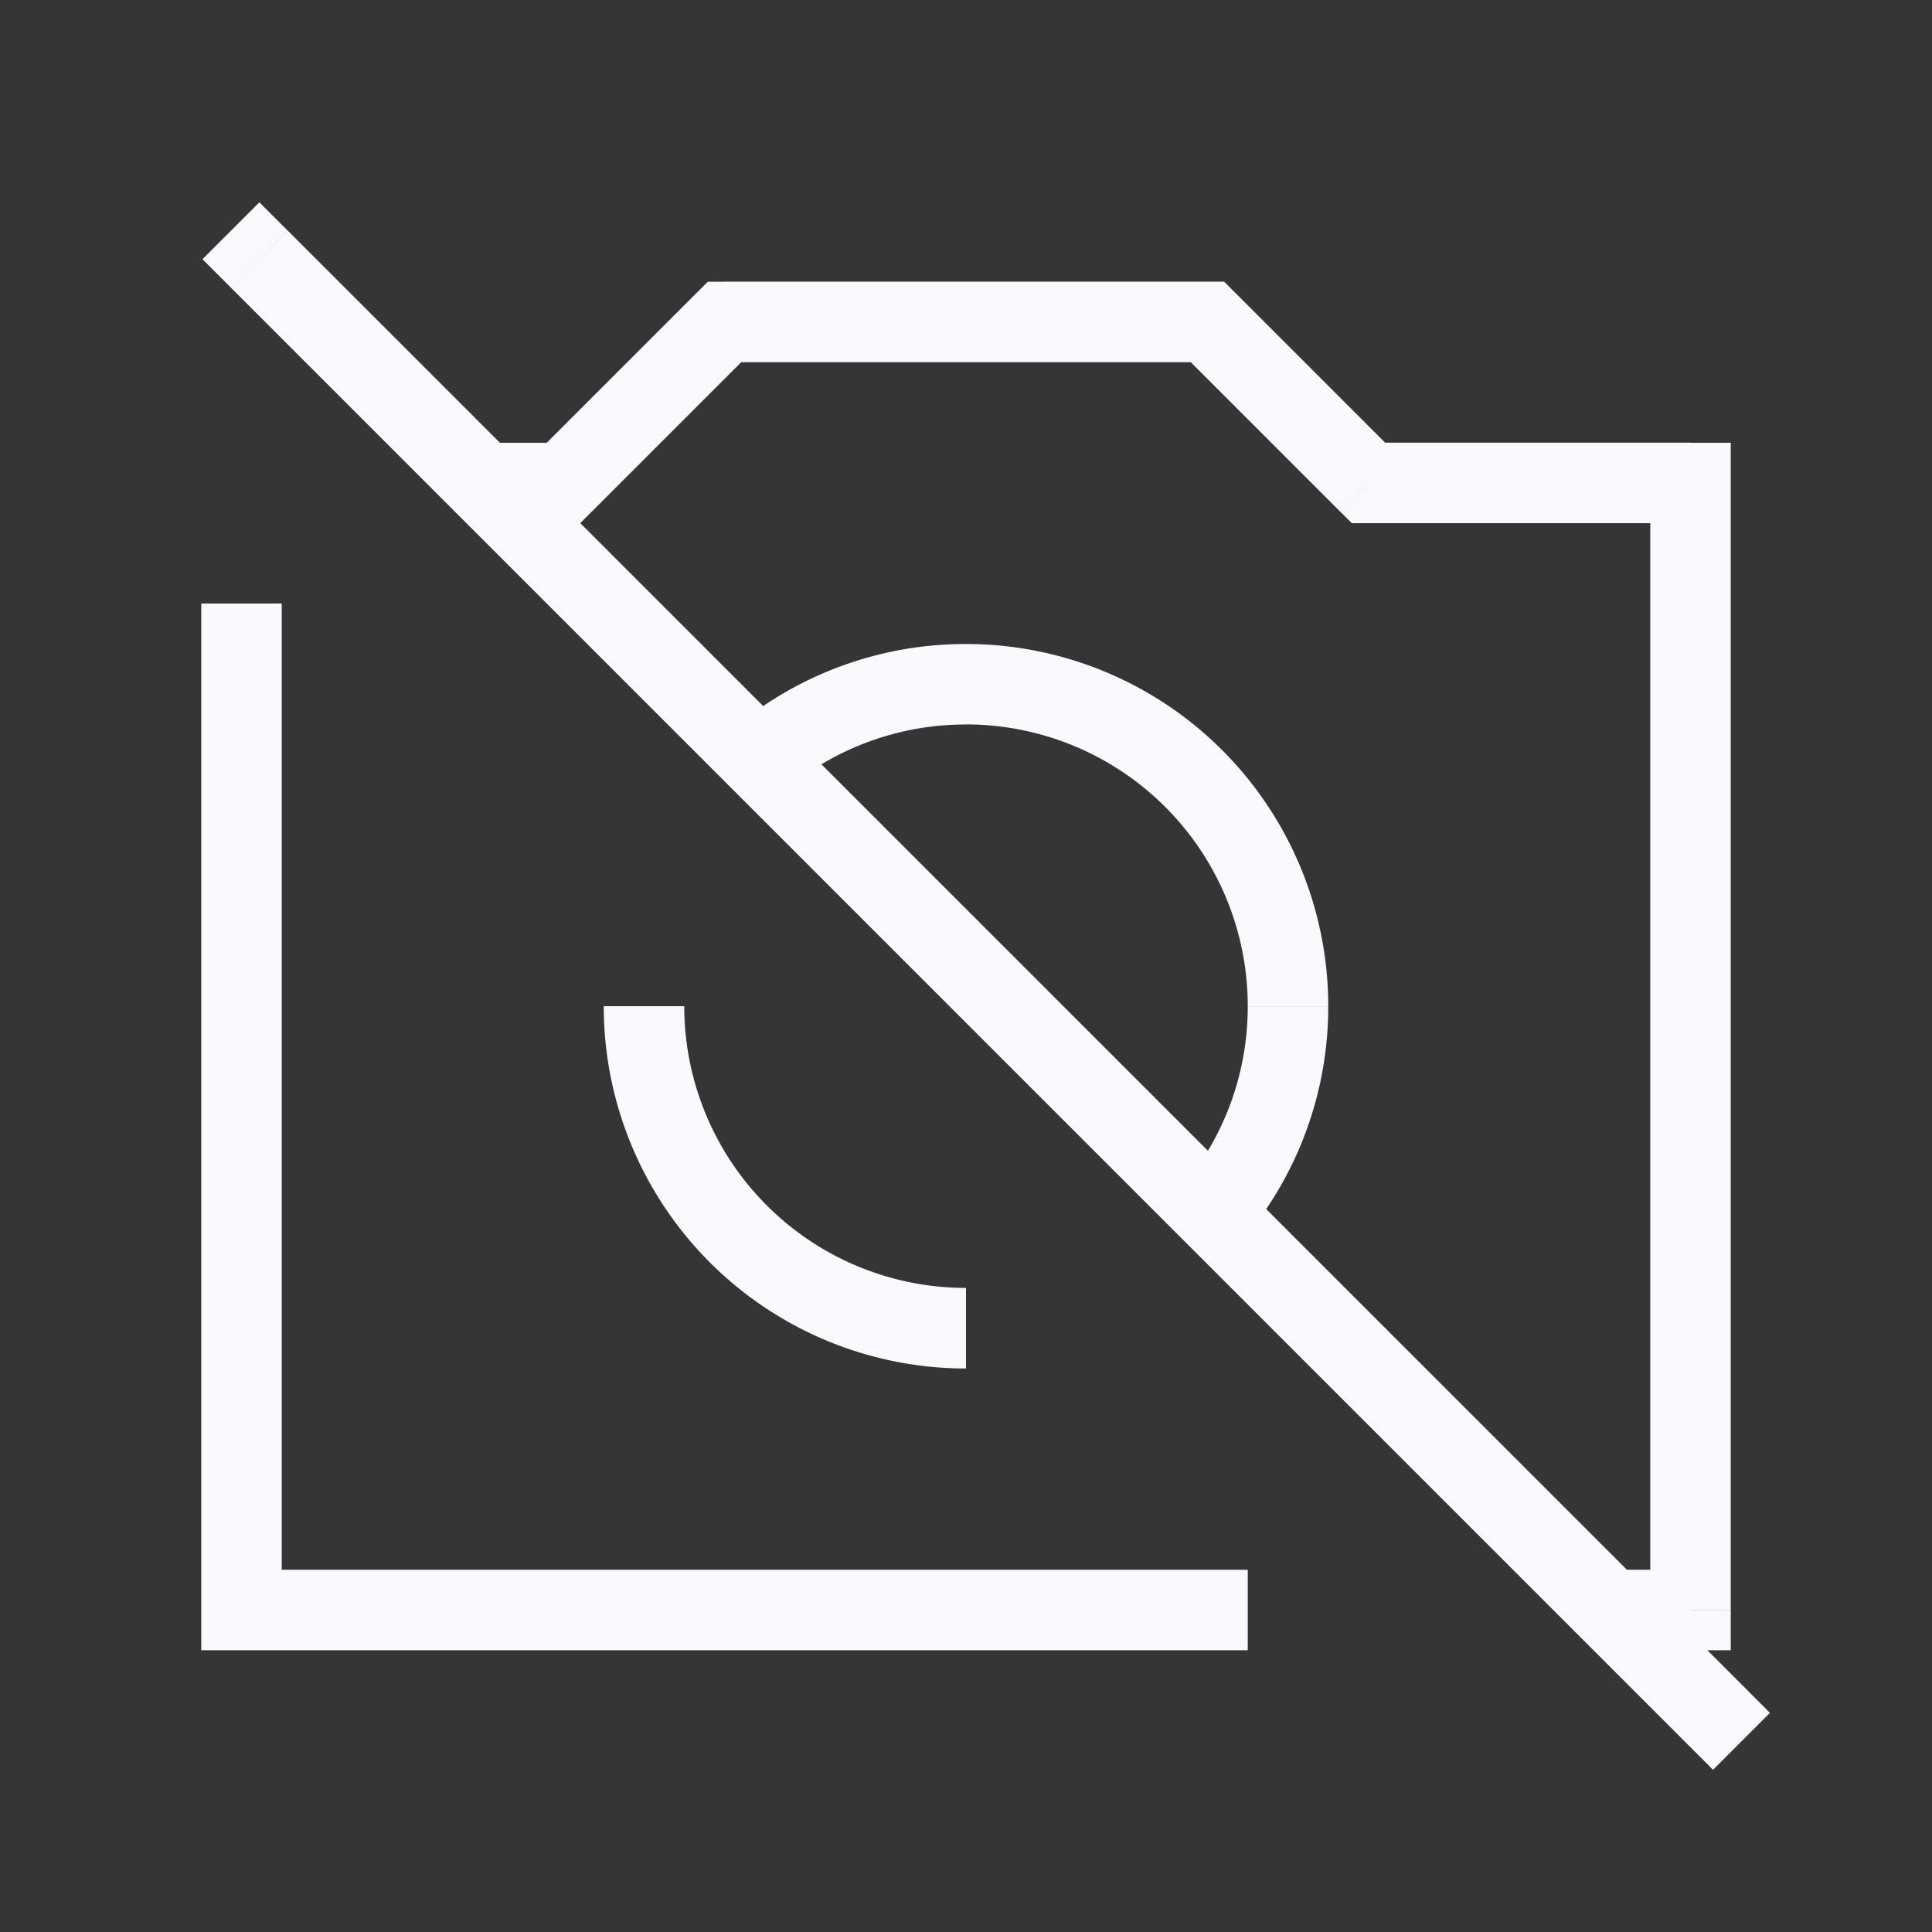 <svg xmlns="http://www.w3.org/2000/svg" width="24" height="24" fill="none"><rect width="100%" height="100%" fill="#333333" stroke="none"/><path fill="#fff" fill-opacity=".01" d="M24 0v24H0V0z"/><path fill="#F7F9FC" d="M21 6h.5v-.5H21zm0 14v.5h.5V20zM3 20h-.5v.5H3zM7 6v.5h.207l.147-.147zm10 0-.354.353.147.146H17zM9 4v-.5h-.207l-.147.146zm6 0 .354-.354-.147-.147H15zM6.001 5.5a.5.5 0 1 0 0 1zm3.111 3.548a.5.5 0 0 0 .642.766zm10.89 10.451a.5.5 0 0 0 0 1zm-5.317-4.754a.5.5 0 0 0 .766.642zM3.575 2.866l-.353-.353-.707.707.353.353zm17.352 18.766.353.353.707-.707-.353-.354zM20.5 5.999v14h1V6zm-3.5.5h4v-1h-4zm-9.646-.146 2-2-.708-.707-2 2zM9 4.499h6v-1H9zm5.646-.146 2 2 .708-.707-2-2zM12 15.999a3.5 3.5 0 0 1-3.5-3.5h-1A4.5 4.5 0 0 0 12 17zm0-7a3.5 3.5 0 0 1 3.5 3.5h1A4.5 4.5 0 0 0 12 8zM6.001 6.5H7v-1h-.999zm3.753 3.315A3.484 3.484 0 0 1 12 9V8a4.484 4.484 0 0 0-2.888 1.049zM21 19.5h-.999v1H21zm-5.5 0H3v1h12.5zm-12 .5V7.497h-1V20zm12-7.5c0 .855-.306 1.638-.815 2.246l.766.642a4.483 4.483 0 0 0 1.049-2.888zM2.868 3.573l18.059 18.059.707-.708L3.576 2.866z"/></svg>